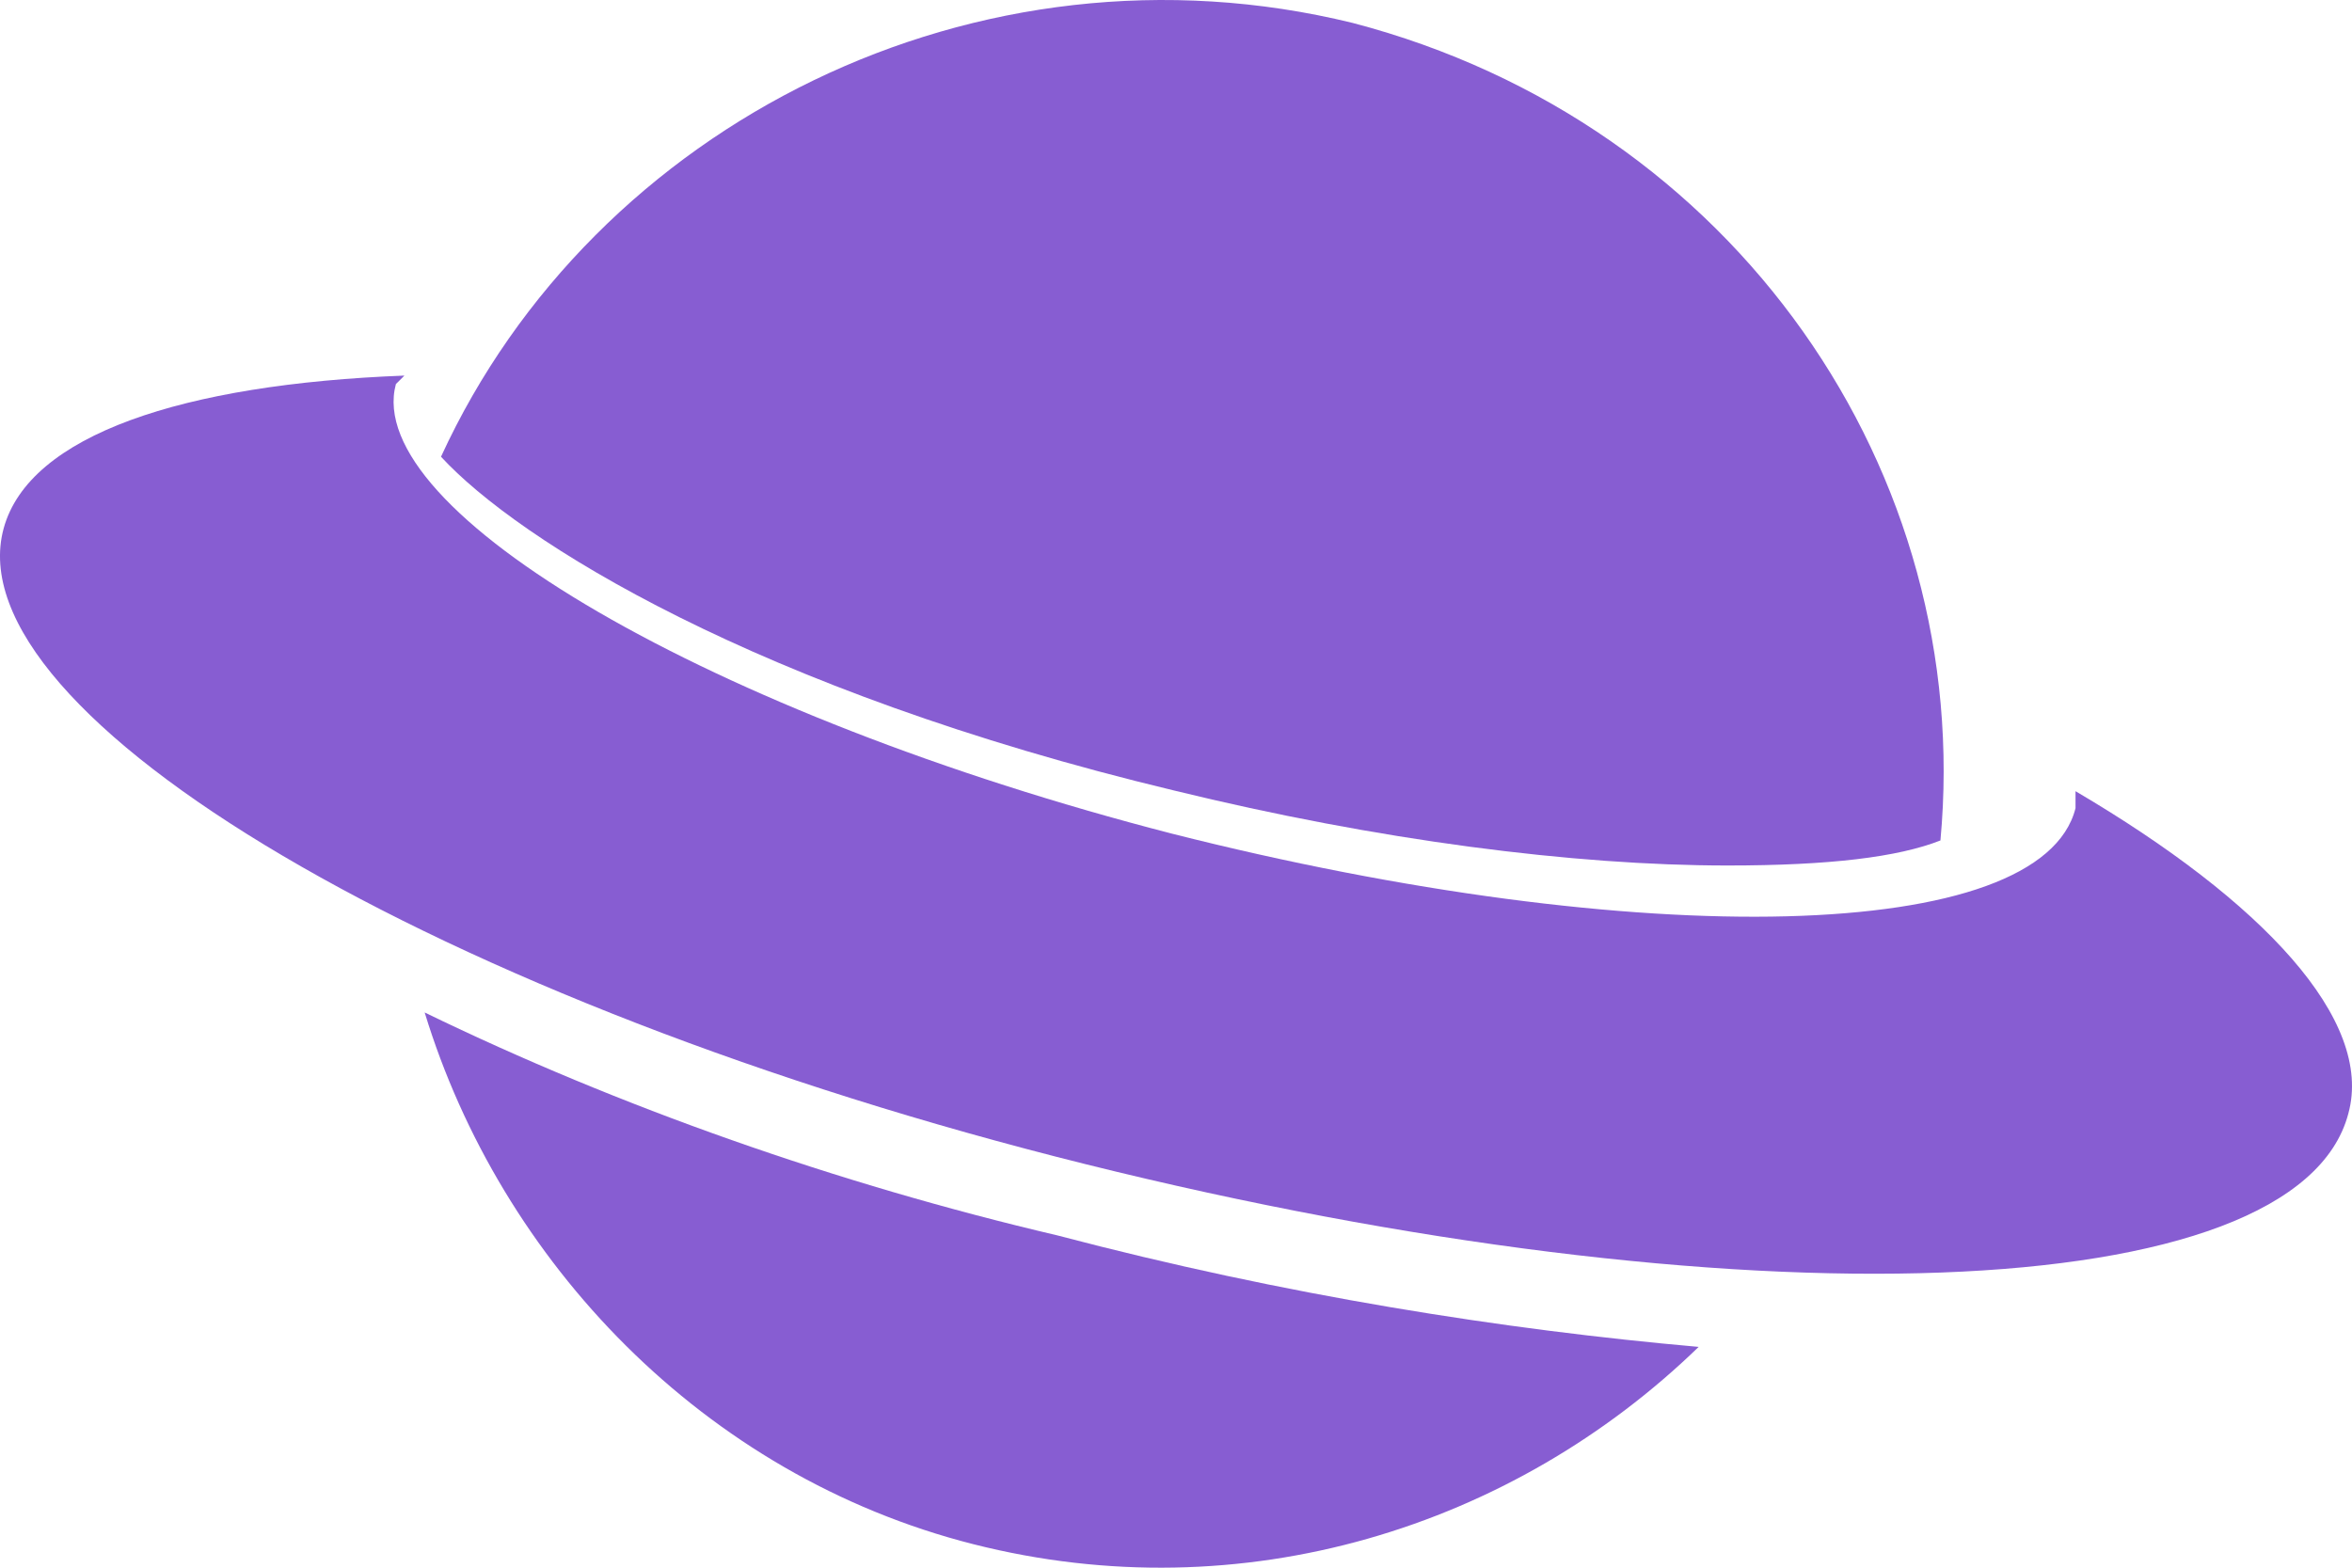<svg xmlns="http://www.w3.org/2000/svg" width="144" height="96"><g fill="#875DD2" fill-rule="evenodd"><path d="M71.858 48.402C84.377 51.467 96.373 53 105.762 53c6.26 0 10.432-.51 13.04-1.533 2.087-22.478-12.518-43.934-35.99-50.064C59.862-4.217 36.389 7.533 27 27.968c4.694 5.108 19.3 14.304 44.858 20.434zM26 62c4.649 15.228 17.046 28.356 33.576 32.557 16.53 4.2 33.06-1.05 44.424-12.078-11.88-1.05-25.311-3.15-39.258-6.826C51.312 72.503 37.88 67.776 26 62z"/><path d="M24.76 23c-13.572.52-22.968 3.636-24.534 9.35-3.132 11.426 26.622 29.085 66.294 38.954 39.673 9.868 74.125 8.83 77.257-3.117 1.566-5.713-5.22-12.985-16.704-19.737v1.039c-2.088 8.31-26.622 8.83-55.333 1.558C43.552 43.776 22.15 31.31 24.238 23.52L24.76 23z"/></g></svg>